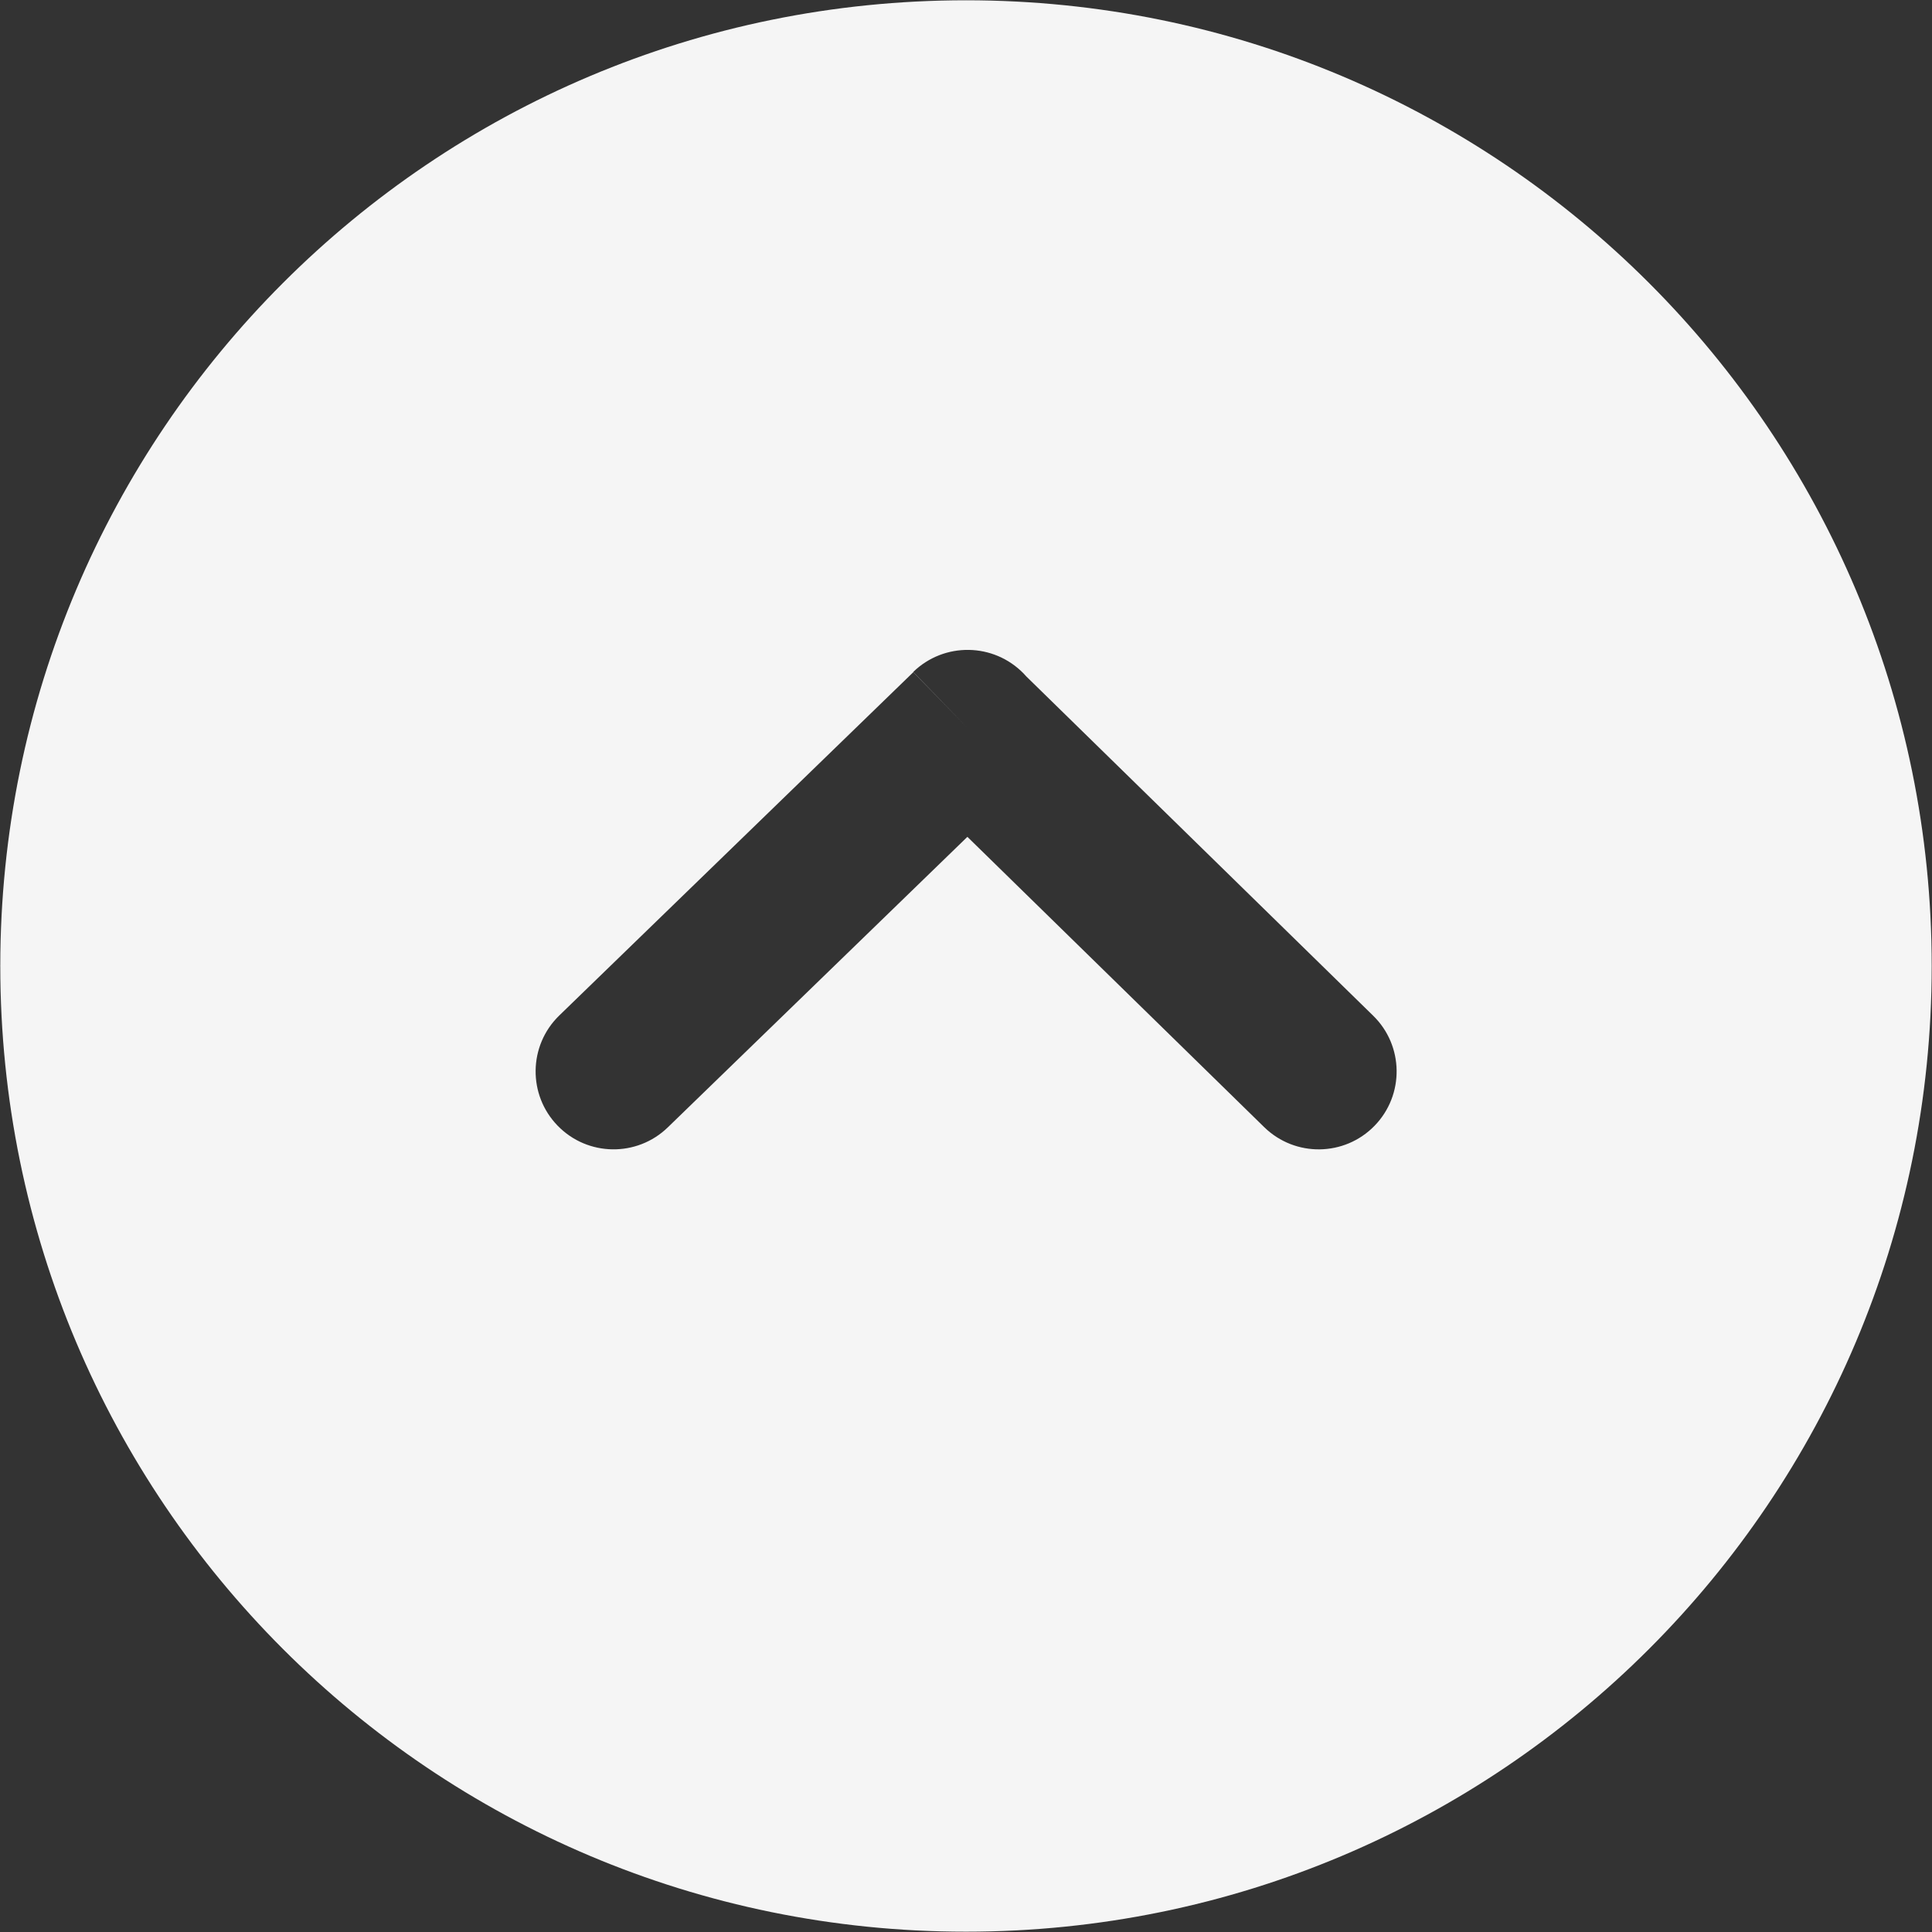 <?xml version="1.0" encoding="utf-8"?>
<svg version="1.1" id="Layer_1" xmlns="http://www.w3.org/2000/svg" xmlns:xlink="http://www.w3.org/1999/xlink" x="0px"
  y="0px" width="122.883px" height="122.882px" viewBox="0 0 122.883 122.882" xml:space="preserve">
  <rect x="0" y="0" width="122.883" height="122.882" fill="#333333" stroke="none"/>
  <g>
    <path fill="whitesmoke"
      d="M0,61.441L0,61.441h0.018c0,16.976,6.872,32.335,17.98,43.443c11.108,11.107,26.467,17.979,43.441,17.979v0.018h0.001 h0.001v-0.018c16.974,0,32.335-6.872,43.443-17.98s17.98-26.467,17.98-43.441h0.018v-0.001V61.44h-0.018 c0-16.975-6.873-32.334-17.98-43.443C93.775,6.89,78.418,0.018,61.443,0.018V0h-0.002l0,0v0.018 c-16.975,0-32.335,6.872-43.443,17.98C6.89,29.106,0.018,44.465,0.018,61.439H0V61.441L0,61.441z M42.48,71.7 c-1.962,1.908-5.101,1.865-7.009-0.098c-1.909-1.962-1.865-5.101,0.097-7.009l22.521-21.839l3.456,3.553l-3.46-3.569 c1.971-1.911,5.117-1.862,7.029,0.108c0.055,0.058,0.109,0.115,0.16,0.175L87.33,64.594c1.963,1.908,2.006,5.047,0.098,7.009 c-1.908,1.963-5.047,2.006-7.01,0.098L61.53,53.227L42.48,71.7L42.48,71.7z" />
  </g>
</svg>